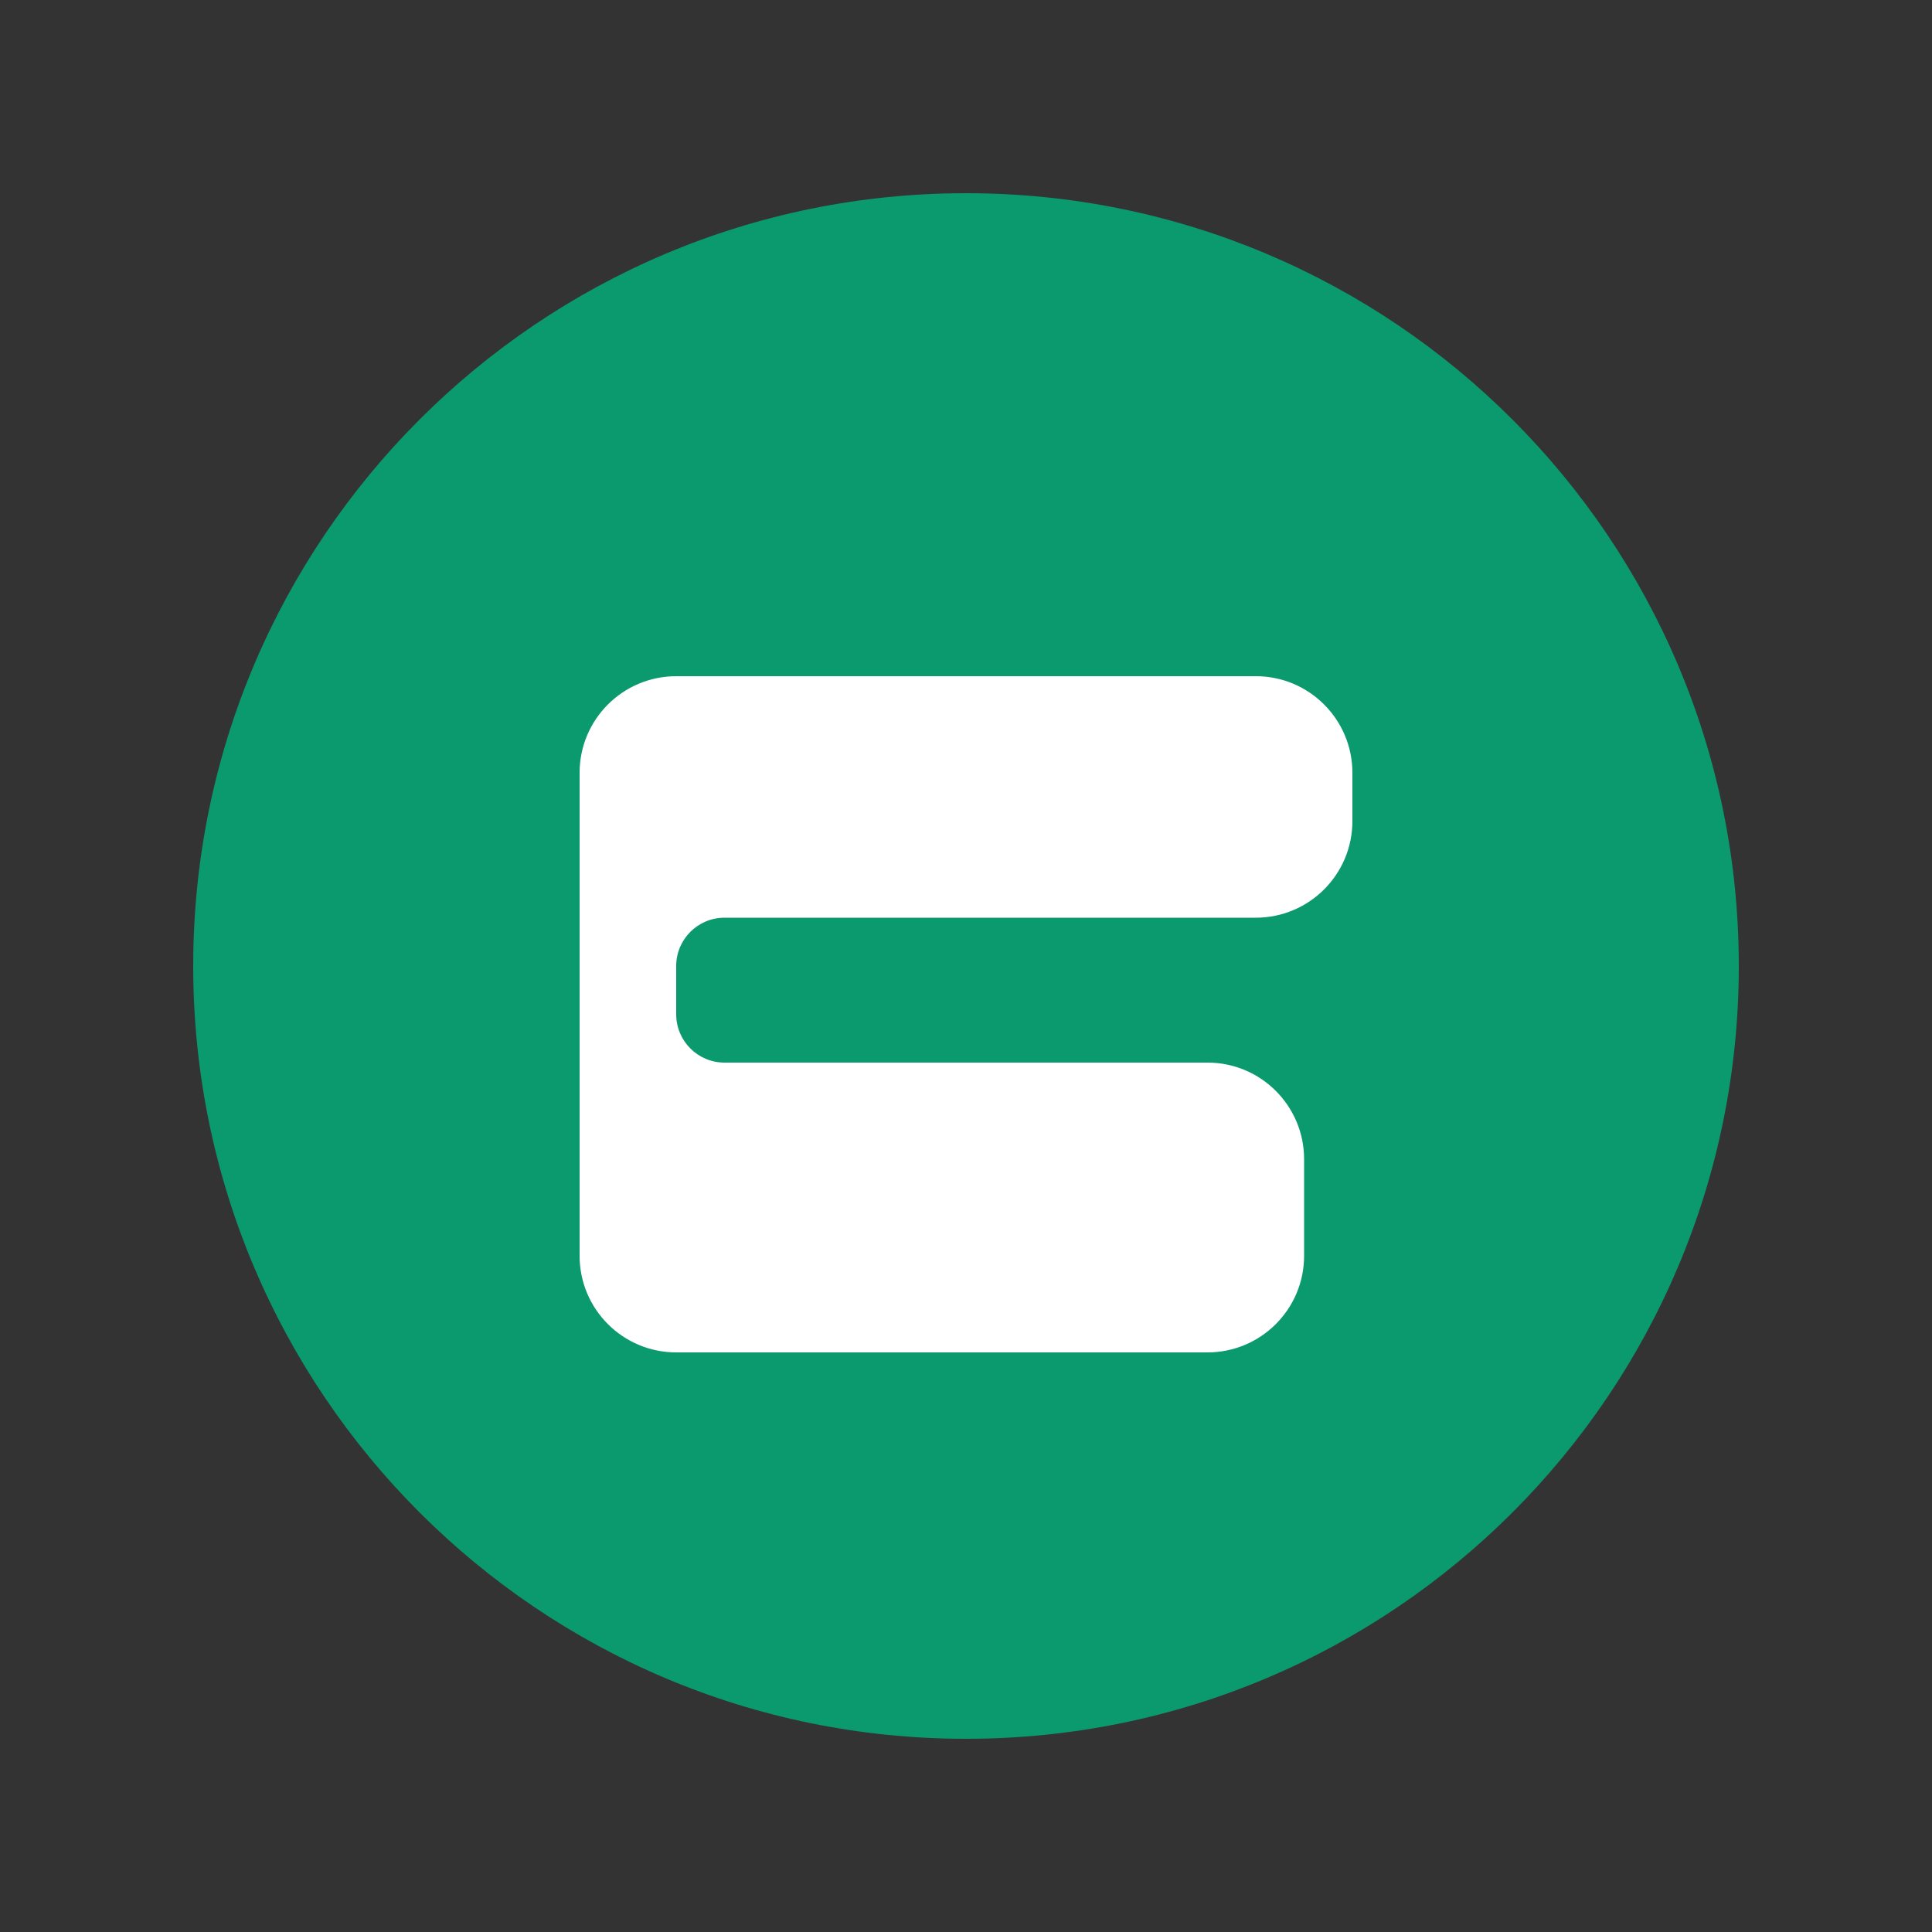 <svg xmlns="http://www.w3.org/2000/svg" viewBox="0 0 200 200">
    <rect x="0" y="0" width="200" height="200" fill="#333333" stroke="none"/>
    <g>
        <path d="M100,20 C144.183,20 180,55.817 180,100 C180,144.183 144.183,180 100,180 C55.817,180 20,144.183 20,100 C20,55.817 55.817,20 100,20 Z" fill="#0B996E"/>
        <path d="M70,70 L130,70 C135.523,70 140,74.477 140,80 L140,85 C140,90.523 135.523,95 130,95 L75,95 C72.239,95 70,97.239 70,100 L70,105 C70,107.761 72.239,110 75,110 L125,110 C130.523,110 135,114.477 135,120 L135,130 C135,135.523 130.523,140 125,140 L70,140 C64.477,140 60,135.523 60,130 L60,80 C60,74.477 64.477,70 70,70 Z" fill="white"/>
    </g>
</svg>
